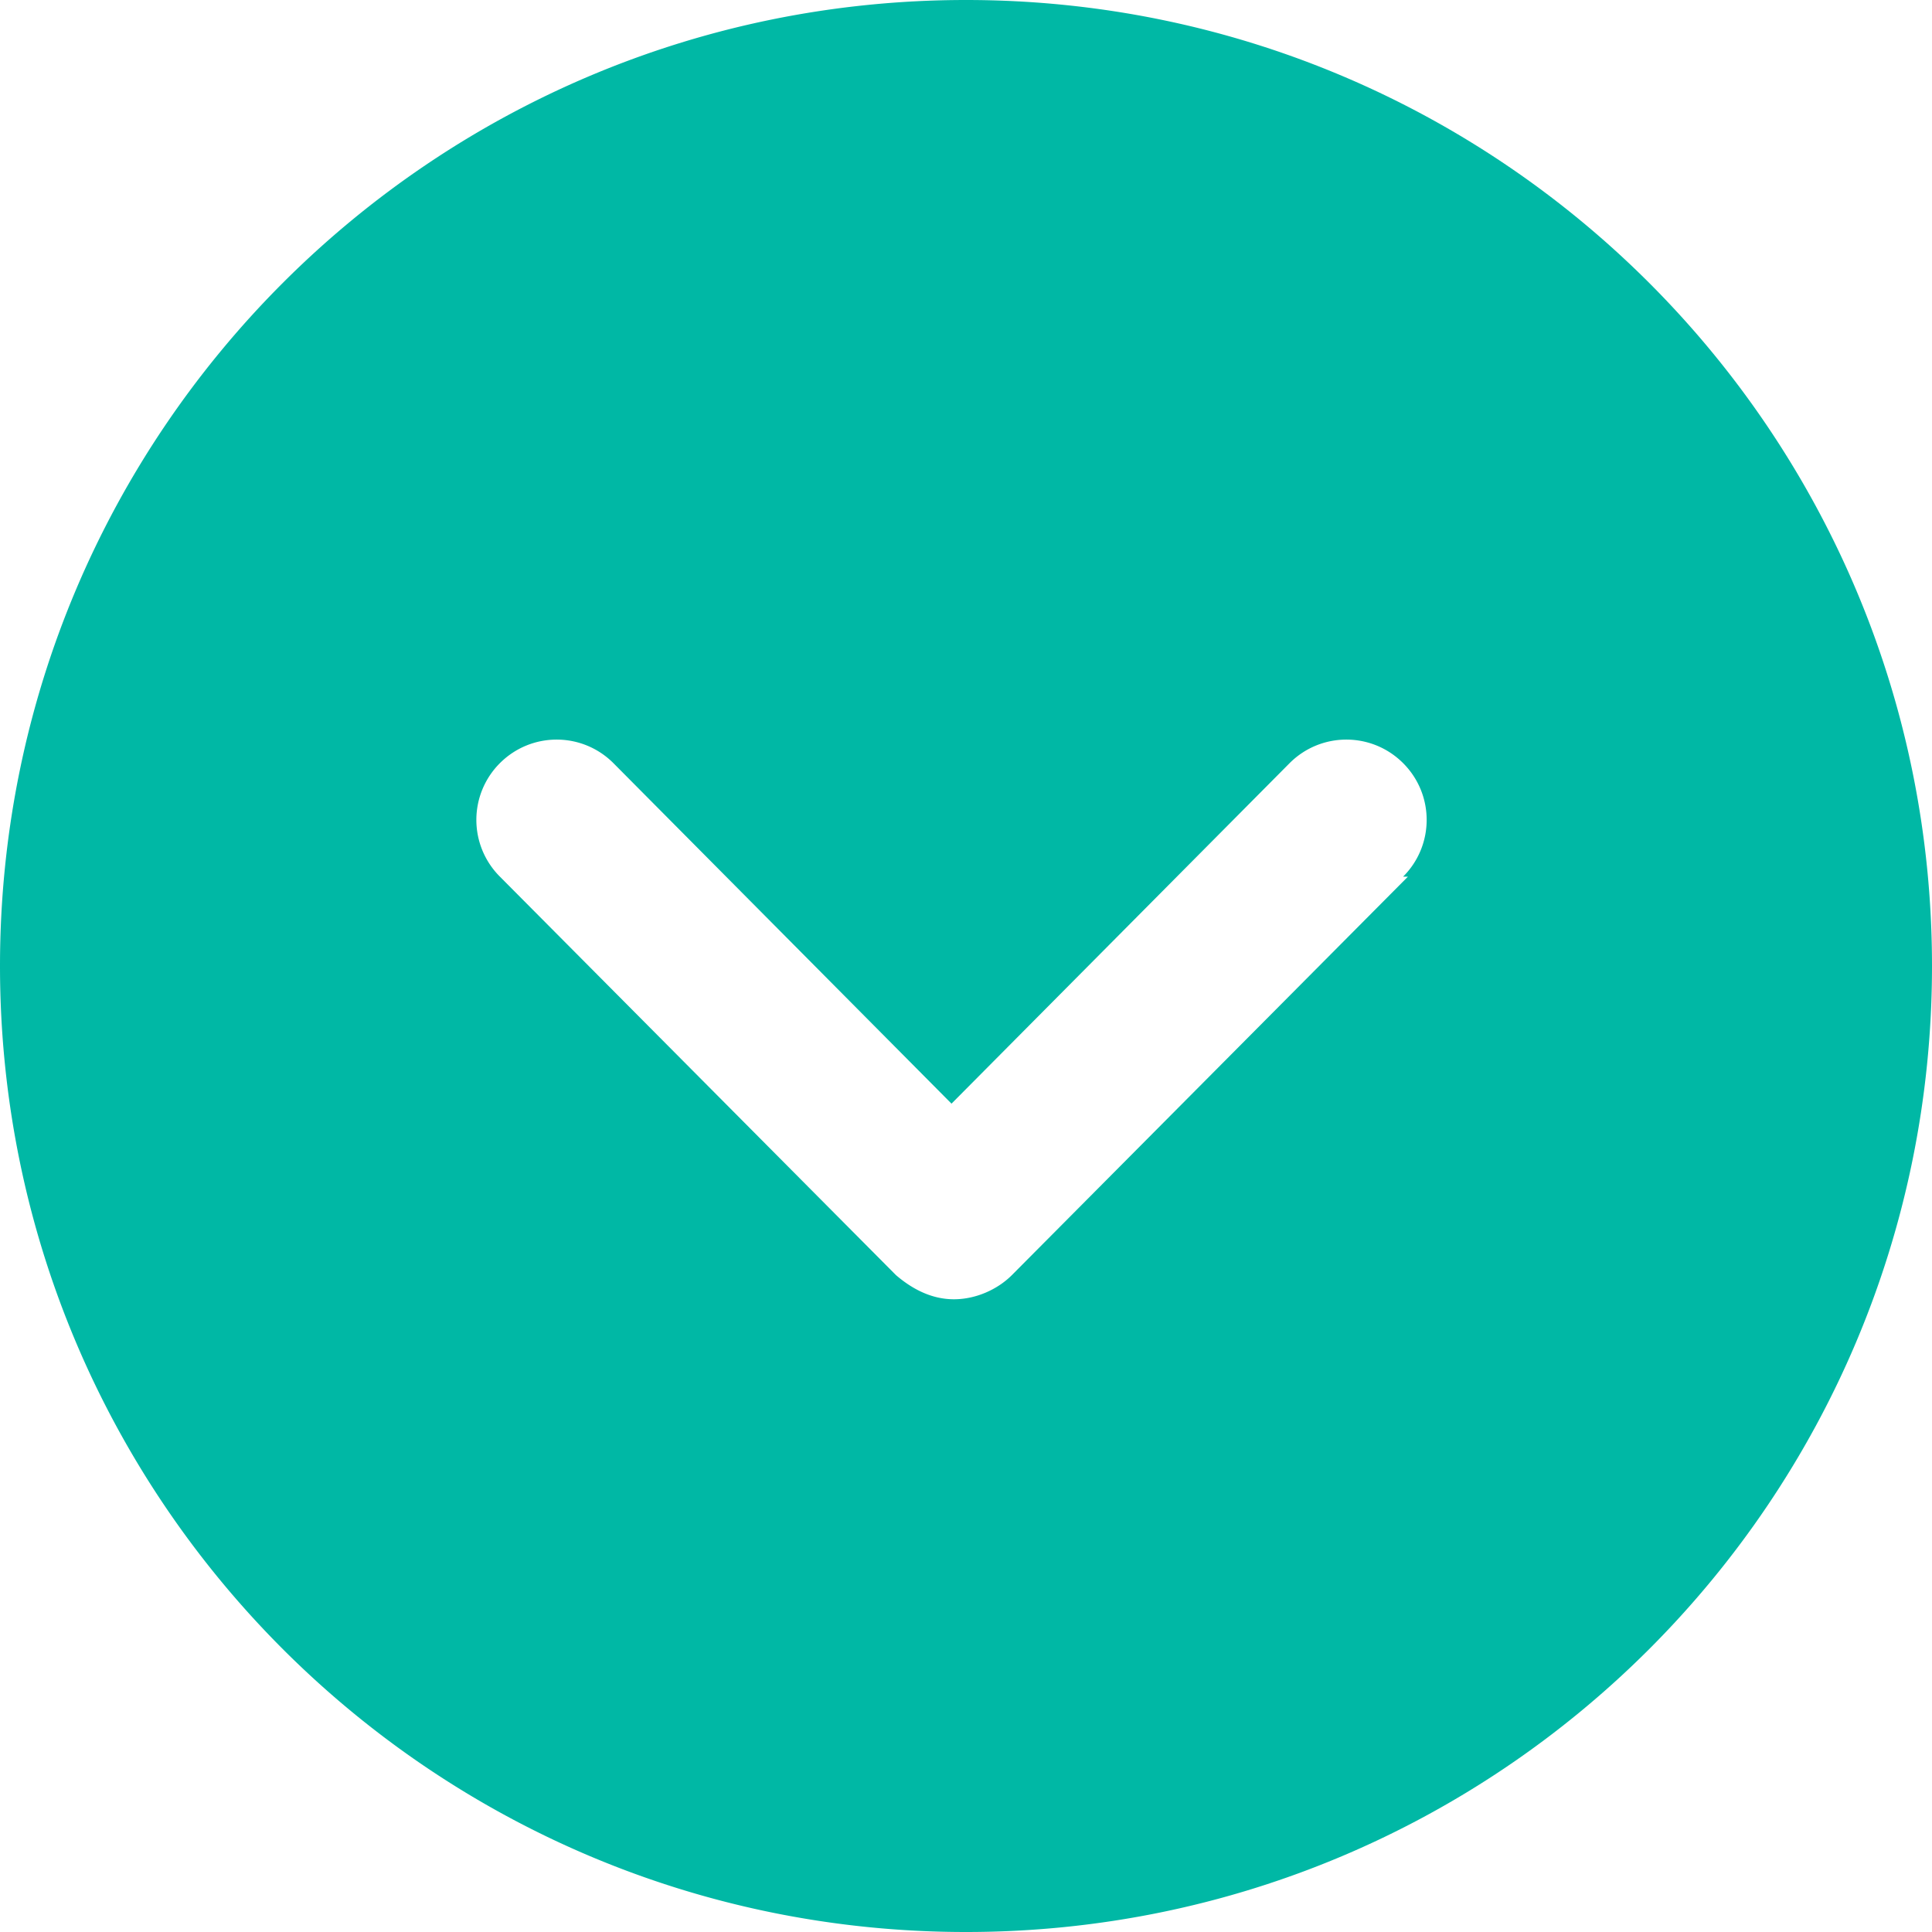 <svg xmlns="http://www.w3.org/2000/svg" viewBox="0 0 80 80"><path d="M40 0C17.9 0 0 17.9 0 40s17.9 40 40 40 40-17.9 40-40S62.1 0 40 0m18.3 36.3L41.9 52.8c-.6.6-1.5 1-2.4 1s-1.7-.4-2.4-1L20.7 36.3a3.32 3.32 0 0 1 0-4.7c1.3-1.3 3.4-1.3 4.7 0l14 14.1 14-14.1c1.3-1.3 3.4-1.3 4.7 0s1.3 3.4 0 4.7Z" style="fill:#00b8a5;stroke-width:0"/></svg>
